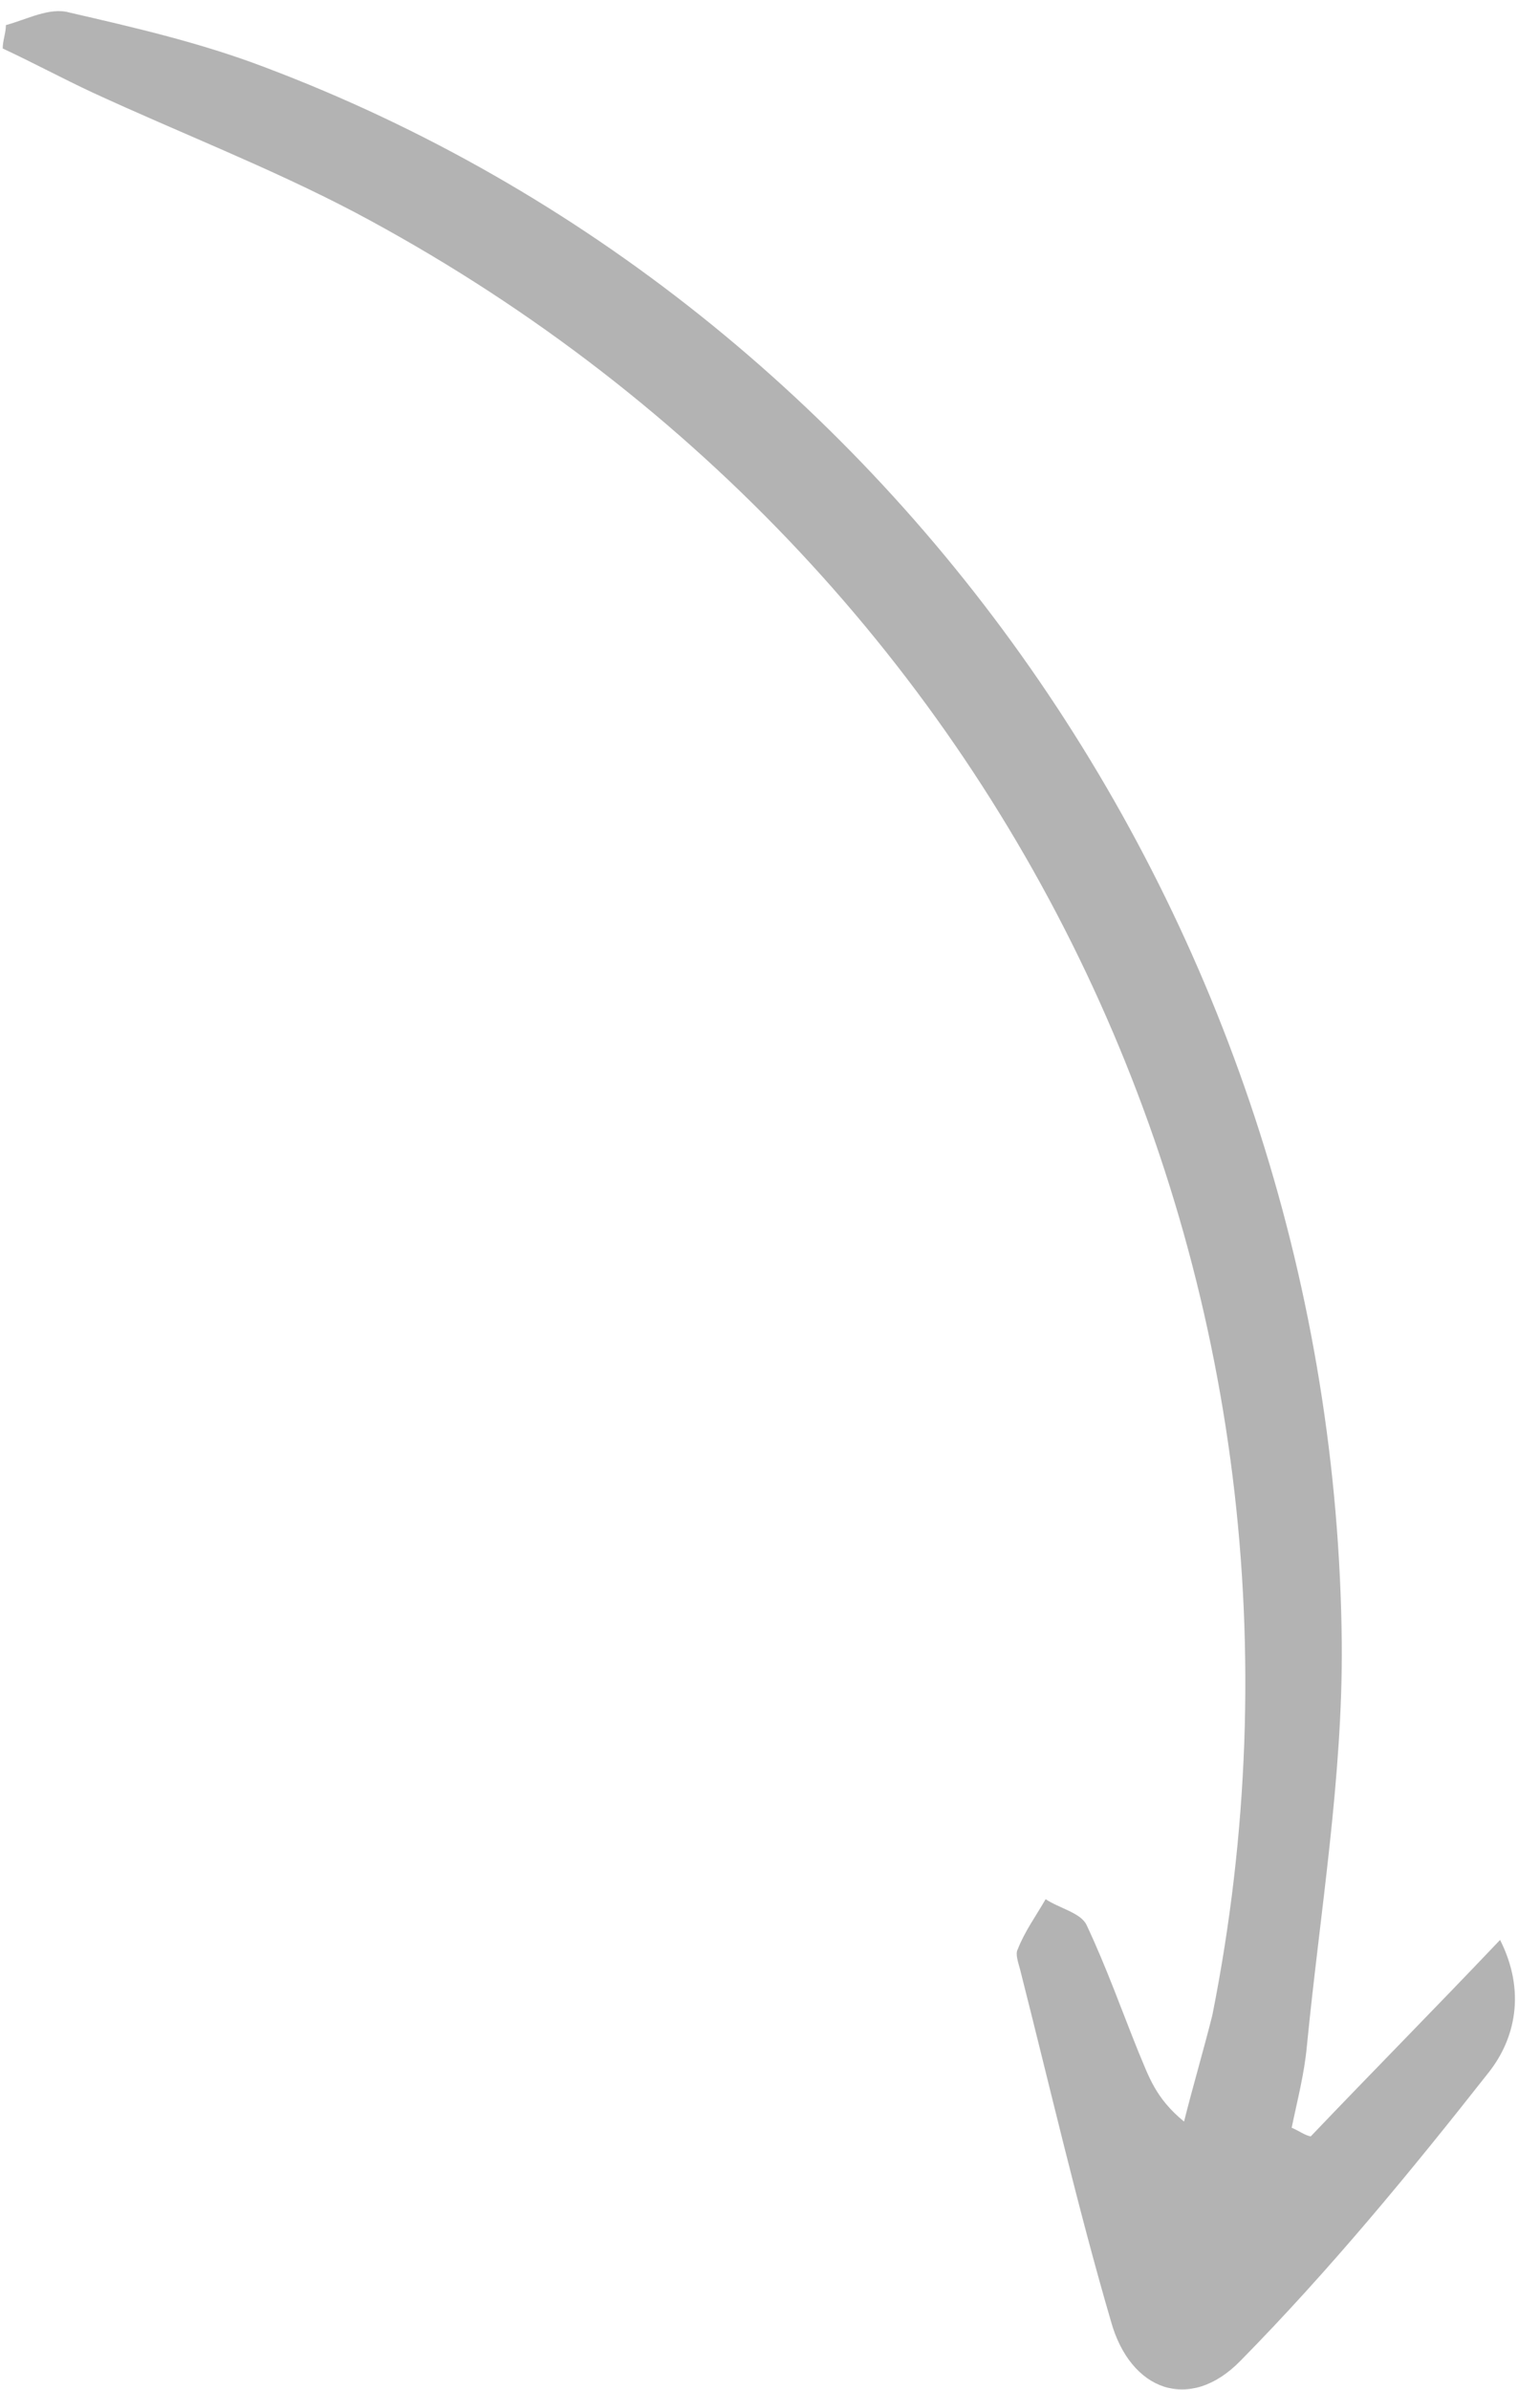 <svg width="49" height="76" viewBox="0 0 49 76" fill="none" xmlns="http://www.w3.org/2000/svg">
<path opacity="0.3" d="M41.704 67.945C43.654 65.901 45.583 63.954 47.73 61.695C48.562 63.344 48.202 64.85 47.373 65.902C44.889 69.06 42.307 72.197 39.471 75.078C37.857 76.733 35.962 76.037 35.348 73.822C34.272 70.135 33.412 66.391 32.455 62.627C32.397 62.411 32.301 62.137 32.38 62C32.599 61.434 32.954 60.946 33.27 60.4C33.719 60.696 34.403 60.837 34.577 61.23C35.215 62.584 35.697 63.957 36.238 65.291C36.547 66.017 36.758 66.723 37.674 67.472C37.954 66.358 38.294 65.205 38.574 64.091C43.188 40.938 32.334 17.913 11.293 6.753C8.58 5.329 5.748 4.236 2.956 2.948C1.979 2.492 1.062 1.997 0.086 1.542C0.087 1.287 0.186 1.053 0.188 0.798C0.835 0.626 1.581 0.219 2.206 0.398C4.298 0.88 6.39 1.362 8.422 2.137C28.661 9.768 42.467 29.834 42.693 52.25C42.728 56.538 41.999 60.821 41.583 65.067C41.5 65.967 41.28 66.788 41.099 67.668C41.333 67.767 41.509 67.905 41.704 67.945Z" fill="black"/>
</svg>
